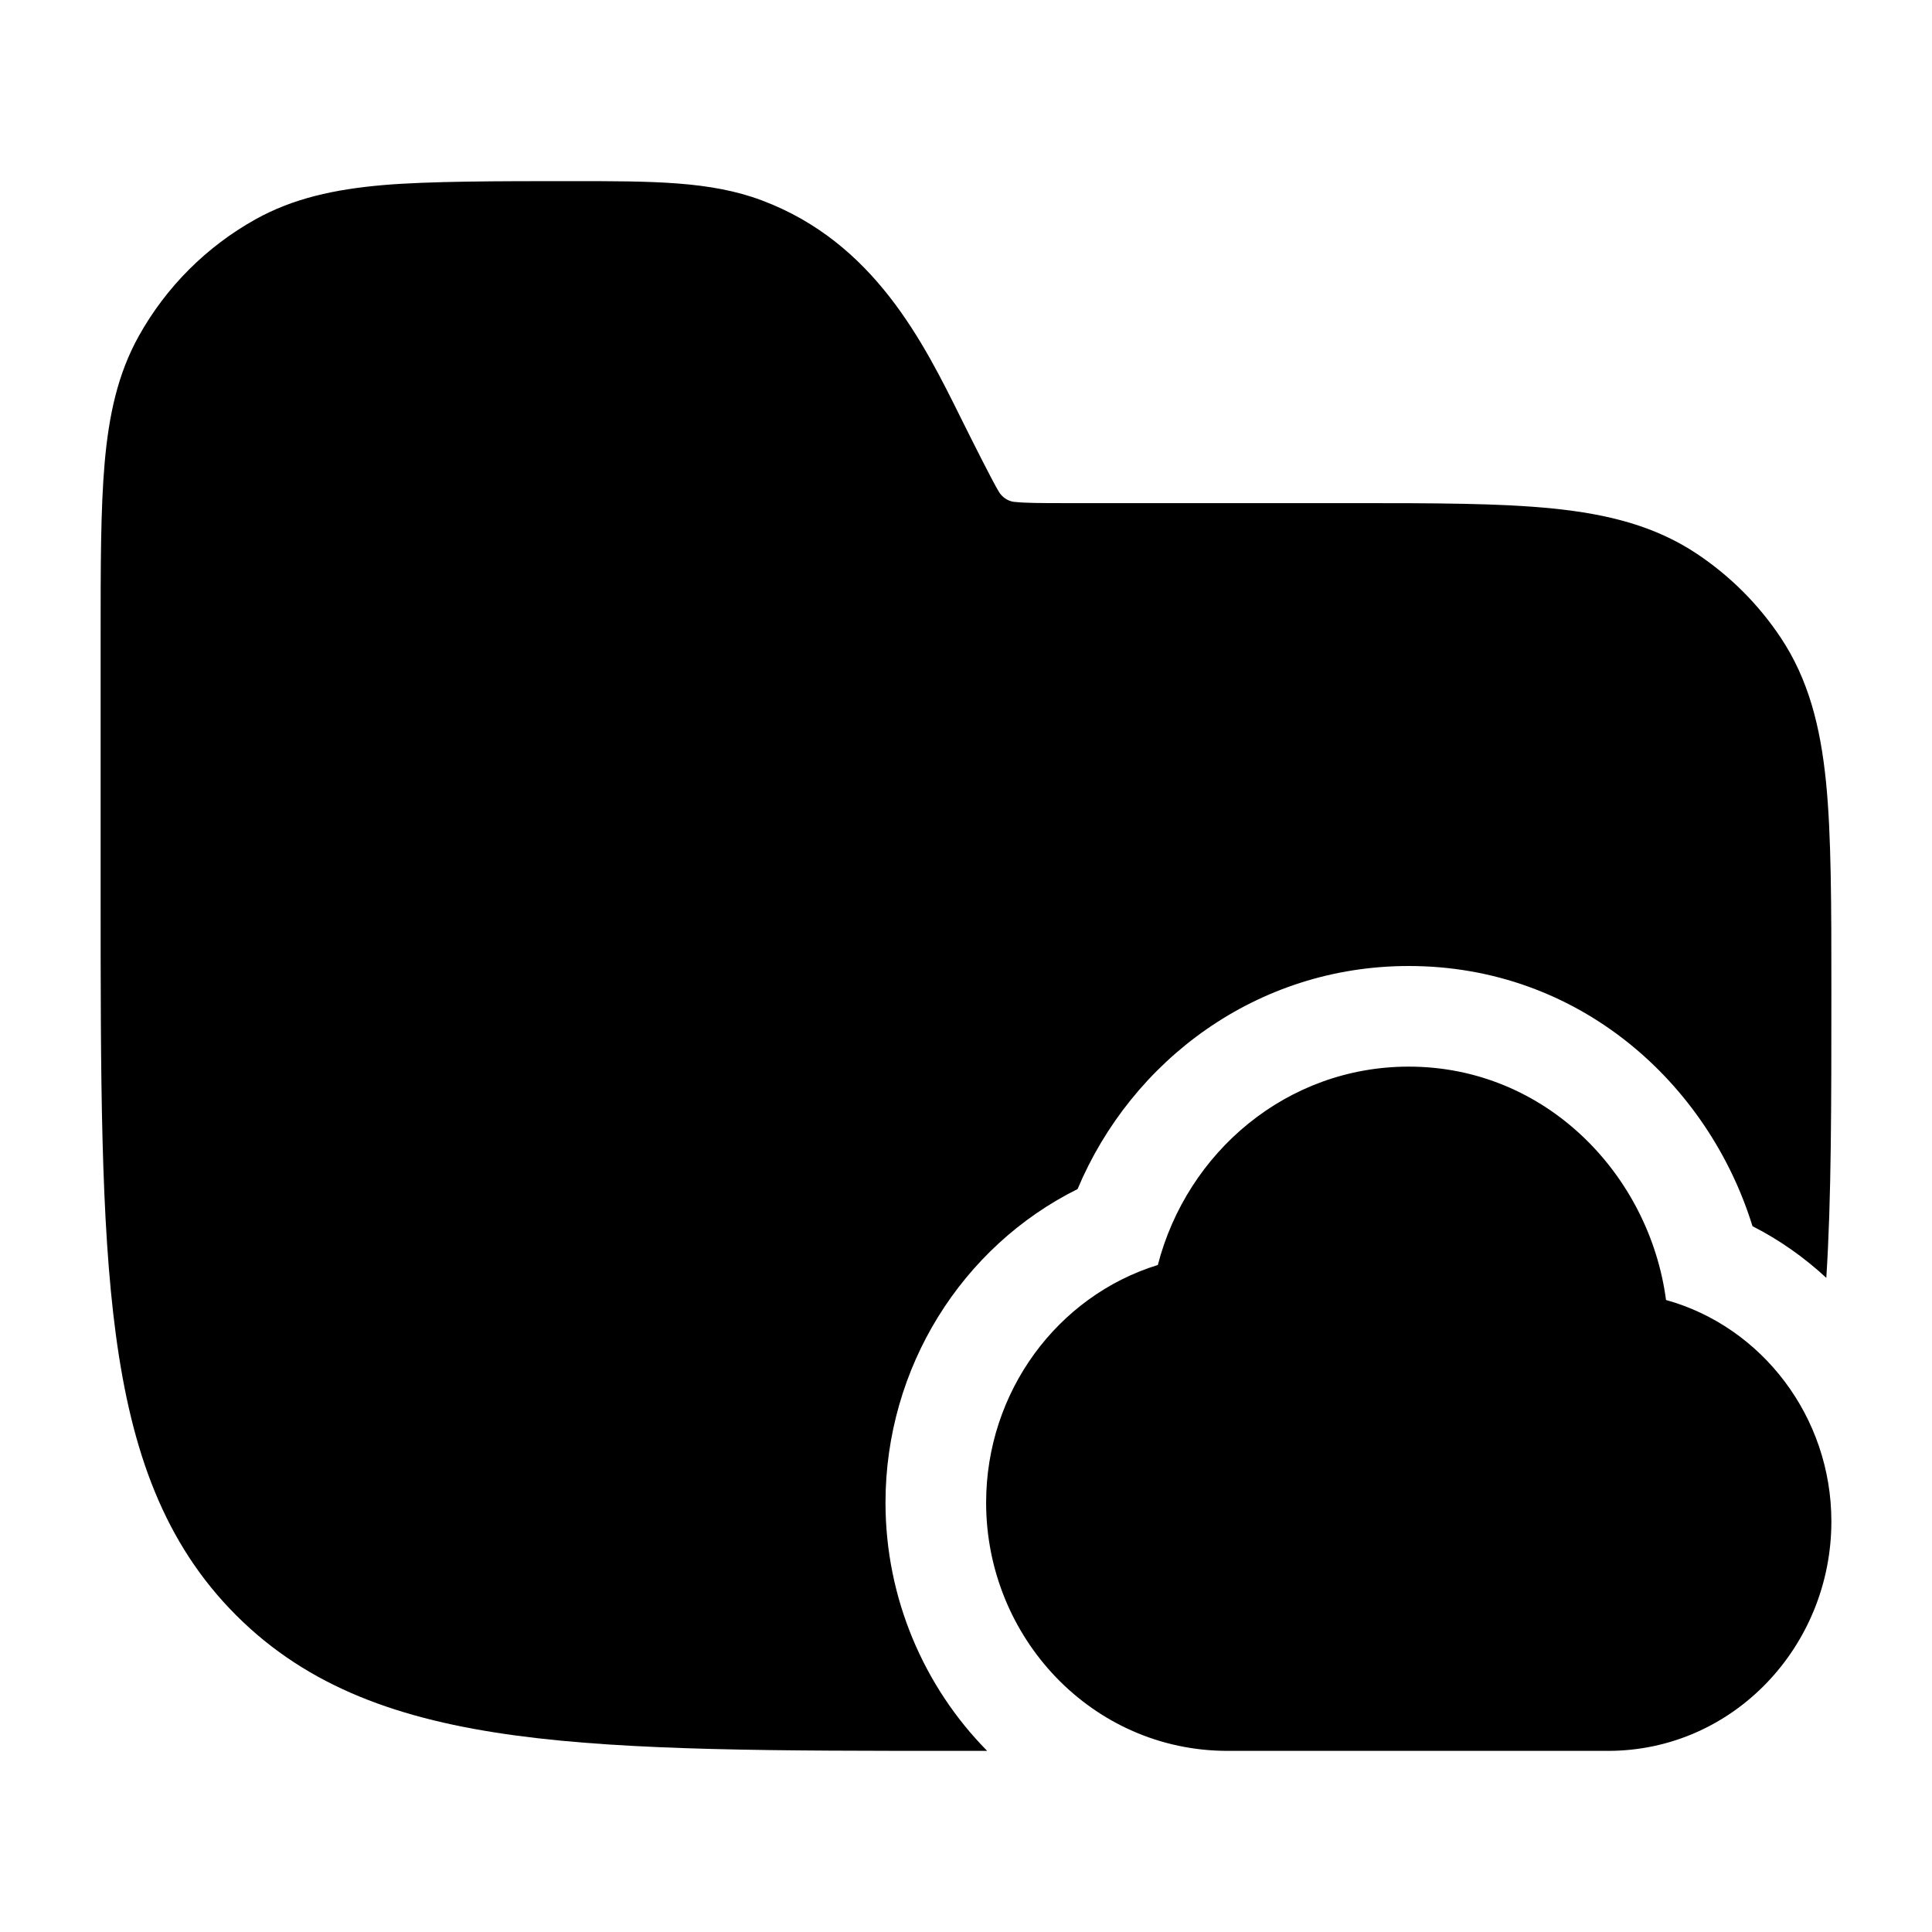<svg width="24" height="24" viewBox="0 0 24 24" xmlns="http://www.w3.org/2000/svg">
<path d="M14.383 15.714C14.746 14.31 15.988 13.25 17.5 13.25C19.208 13.25 20.491 14.599 20.696 16.149C21.887 16.48 22.75 17.6 22.75 18.9C22.75 20.448 21.533 21.75 19.975 21.75H15.25C13.568 21.75 12.25 20.343 12.25 18.667C12.25 17.29 13.135 16.099 14.383 15.714Z" fill="currentColor"/>
<path class="pr-icon-bulk-secondary" d="M9.463 2.489C8.824 2.249 8.112 2.25 7.083 2.25C6.204 2.25 5.322 2.25 4.75 2.3C4.16 2.352 3.644 2.462 3.173 2.725C2.565 3.064 2.064 3.565 1.725 4.173C1.462 4.644 1.352 5.16 1.3 5.75C1.25 6.322 1.25 7.031 1.25 7.91V11.057C1.25 13.366 1.25 15.175 1.44 16.586C1.634 18.031 2.039 19.171 2.934 20.066C3.829 20.961 4.969 21.366 6.414 21.56C7.825 21.75 9.634 21.75 11.943 21.75H12.263C11.476 20.953 11 19.85 11 18.667C11 16.989 11.948 15.486 13.386 14.771C14.058 13.172 15.614 12 17.5 12C19.624 12 21.224 13.465 21.77 15.232C22.106 15.403 22.414 15.621 22.687 15.874C22.75 14.901 22.75 13.726 22.75 12.292C22.75 11.273 22.75 10.369 22.683 9.71C22.614 9.029 22.467 8.439 22.118 7.917C21.844 7.507 21.493 7.156 21.083 6.882C20.561 6.533 19.971 6.386 19.291 6.317C18.631 6.25 17.809 6.25 16.791 6.25L13.236 6.25C12.92 6.25 12.74 6.249 12.606 6.235C12.504 6.228 12.435 6.153 12.413 6.116C12.341 6.003 12.084 5.489 11.943 5.206C11.47 4.251 10.858 3.012 9.463 2.489Z" fill="currentColor"/>
</svg>
